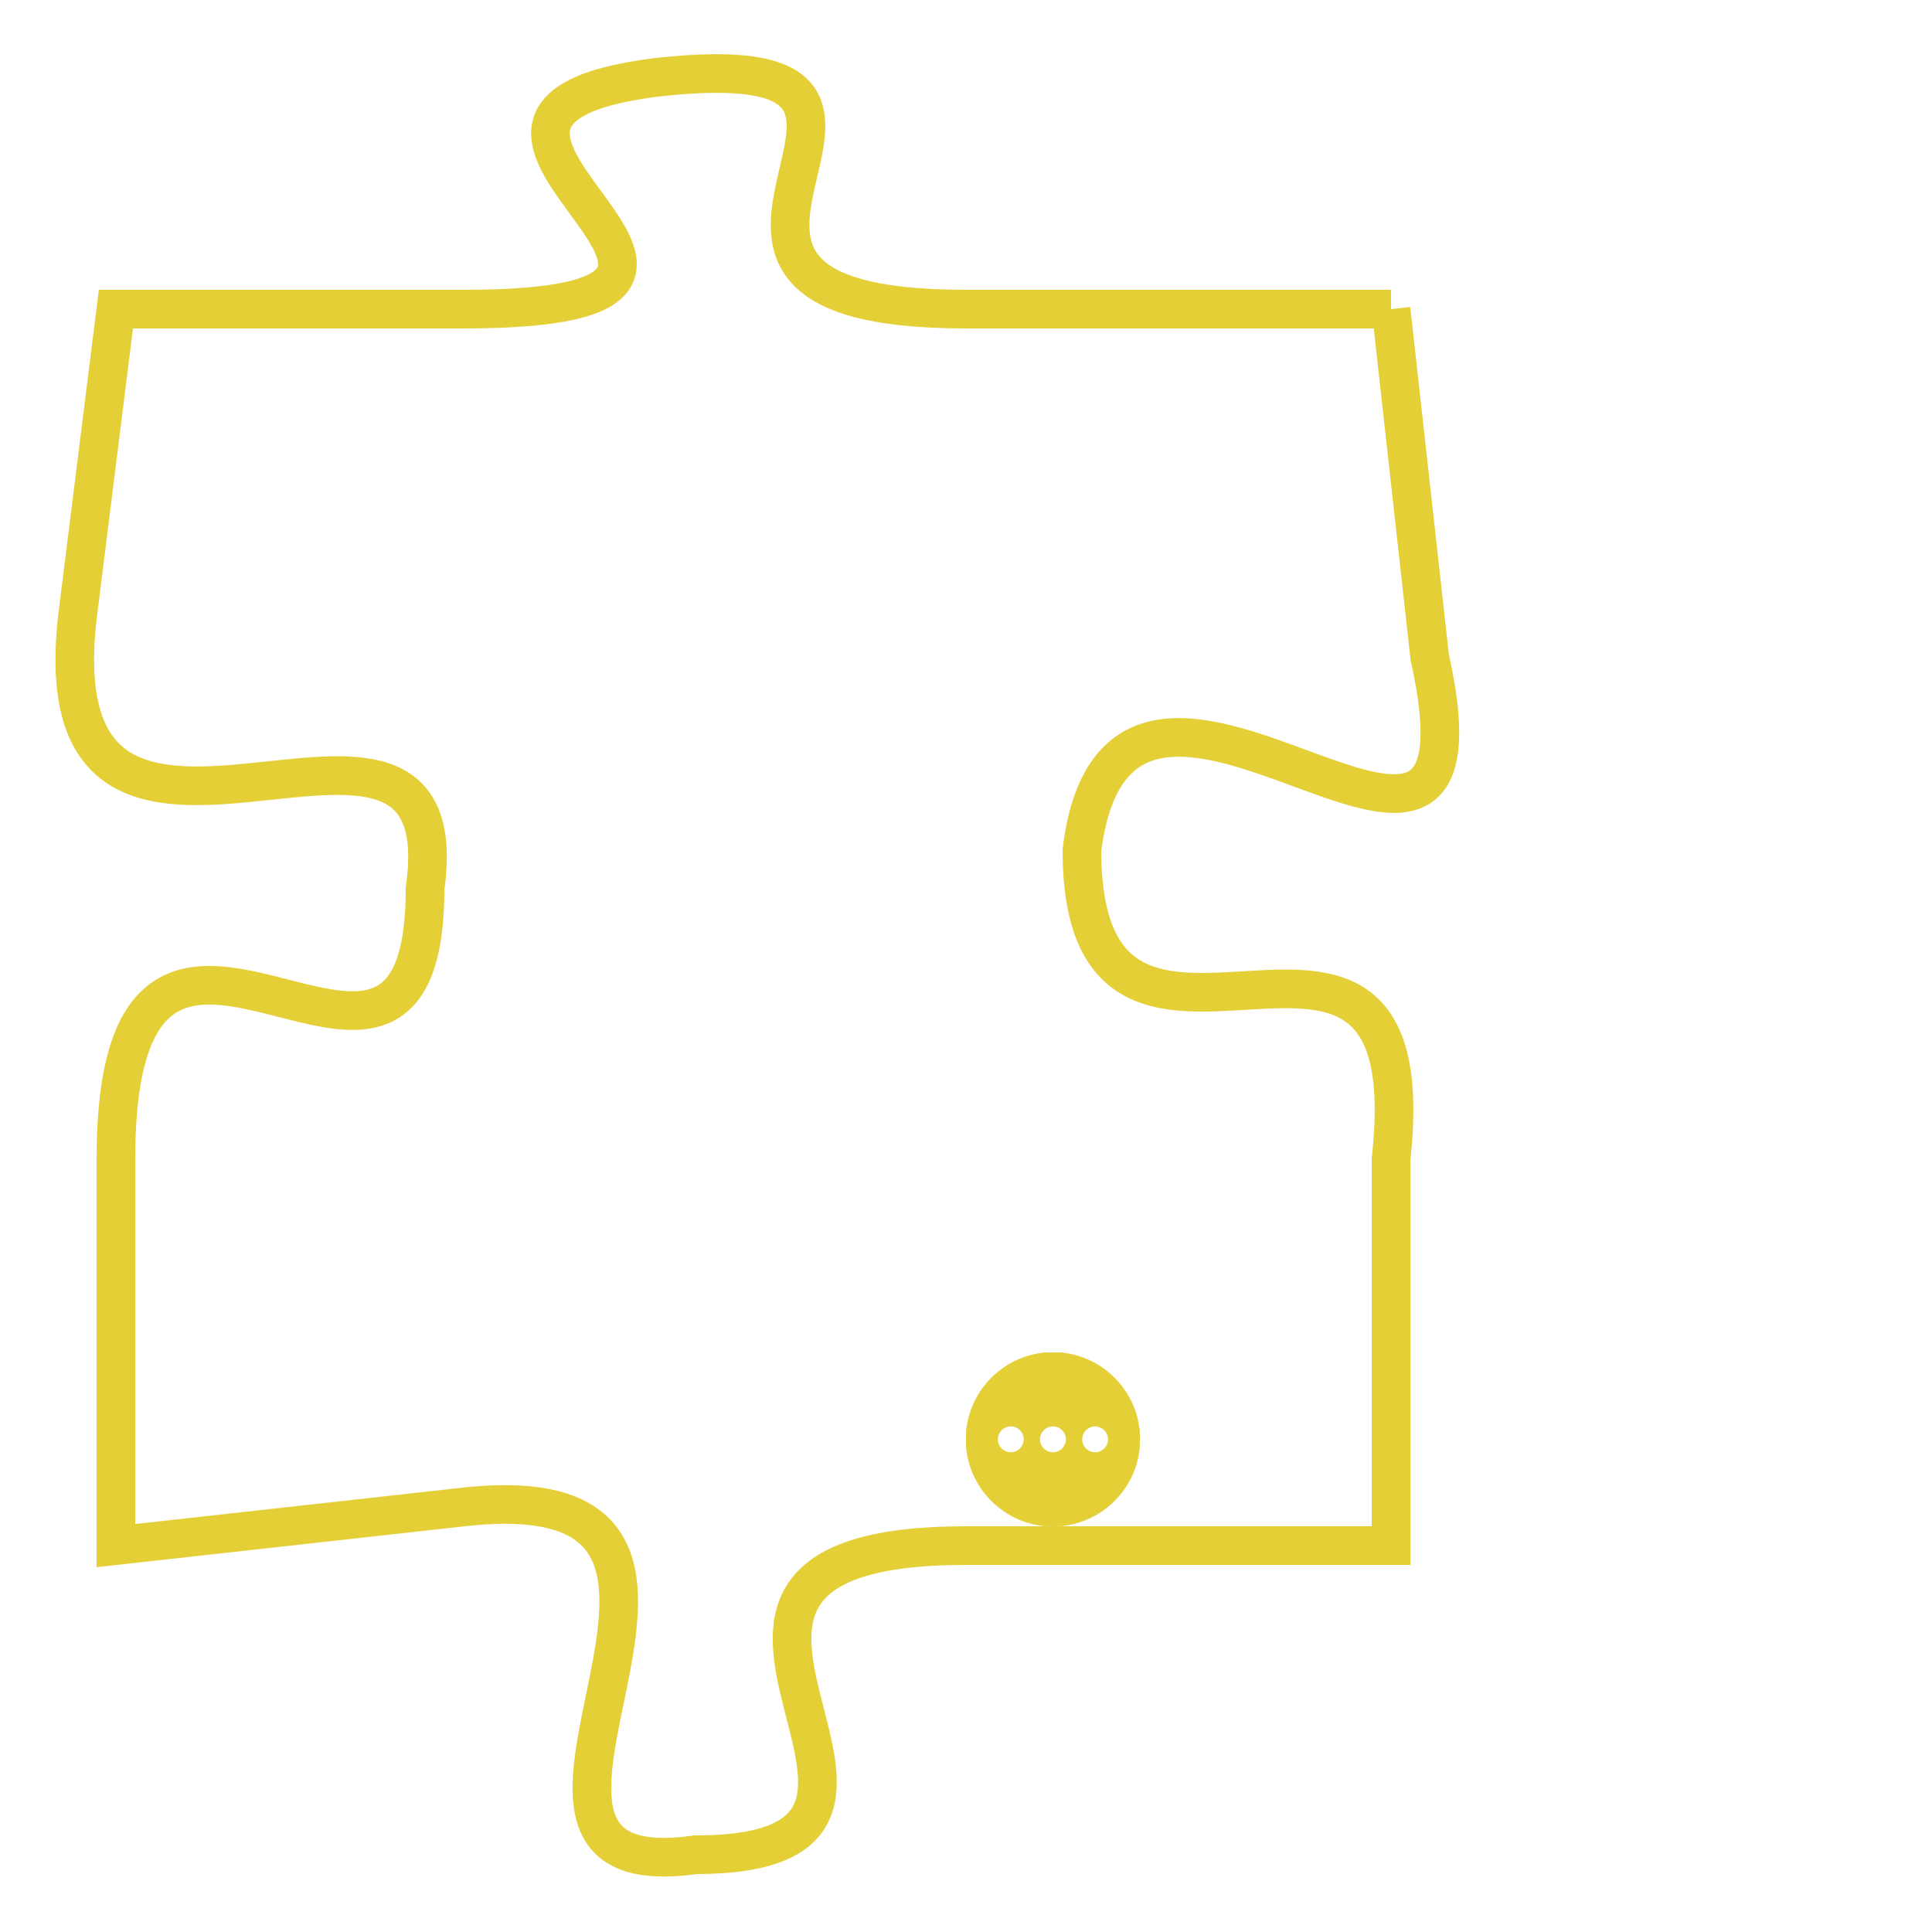 <svg version="1.1" xmlns="http://www.w3.org/2000/svg" xmlns:xlink="http://www.w3.org/1999/xlink" fill="transparent" x="0" y="0" width="350" height="350" preserveAspectRatio="xMinYMin slice"><style type="text/css">.links{fill:transparent;stroke: #E4CF37;}.links:hover{fill:#63D272; opacity:0.4;}</style><defs><g id="allt"><path id="t9077" d="M3564,2208 L3553,2208 C3543,2208 3554,2201 3545,2202 C3537,2203 3550,2208 3540,2208 L3531,2208 3531,2208 L3530,2216 C3529,2225 3540,2216 3539,2223 C3539,2231 3531,2220 3531,2230 L3531,2240 3531,2240 L3540,2239 C3549,2238 3539,2249 3546,2248 C3554,2248 3543,2240 3553,2240 L3564,2240 3564,2240 L3564,2230 C3565,2221 3556,2230 3556,2222 C3557,2214 3567,2226 3565,2217 L3564,2208"/></g><clipPath id="c" clipRule="evenodd" fill="transparent"><use href="#t9077"/></clipPath></defs><svg viewBox="3528 2200 40 50" preserveAspectRatio="xMinYMin meet"><svg width="4380" height="2430"><g><image crossorigin="anonymous" x="0" y="0" href="https://nftpuzzle.license-token.com/assets/completepuzzle.svg" width="100%" height="100%" /><g class="links"><use href="#t9077"/></g></g></svg><svg x="3553" y="2235" height="9%" width="9%" viewBox="0 0 330 330"><g><a xlink:href="https://nftpuzzle.license-token.com/" class="links"><title>See the most innovative NFT based token software licensing project</title><path fill="#E4CF37" id="more" d="M165,0C74.019,0,0,74.019,0,165s74.019,165,165,165s165-74.019,165-165S255.981,0,165,0z M85,190 c-13.785,0-25-11.215-25-25s11.215-25,25-25s25,11.215,25,25S98.785,190,85,190z M165,190c-13.785,0-25-11.215-25-25 s11.215-25,25-25s25,11.215,25,25S178.785,190,165,190z M245,190c-13.785,0-25-11.215-25-25s11.215-25,25-25 c13.785,0,25,11.215,25,25S258.785,190,245,190z"></path></a></g></svg></svg></svg>